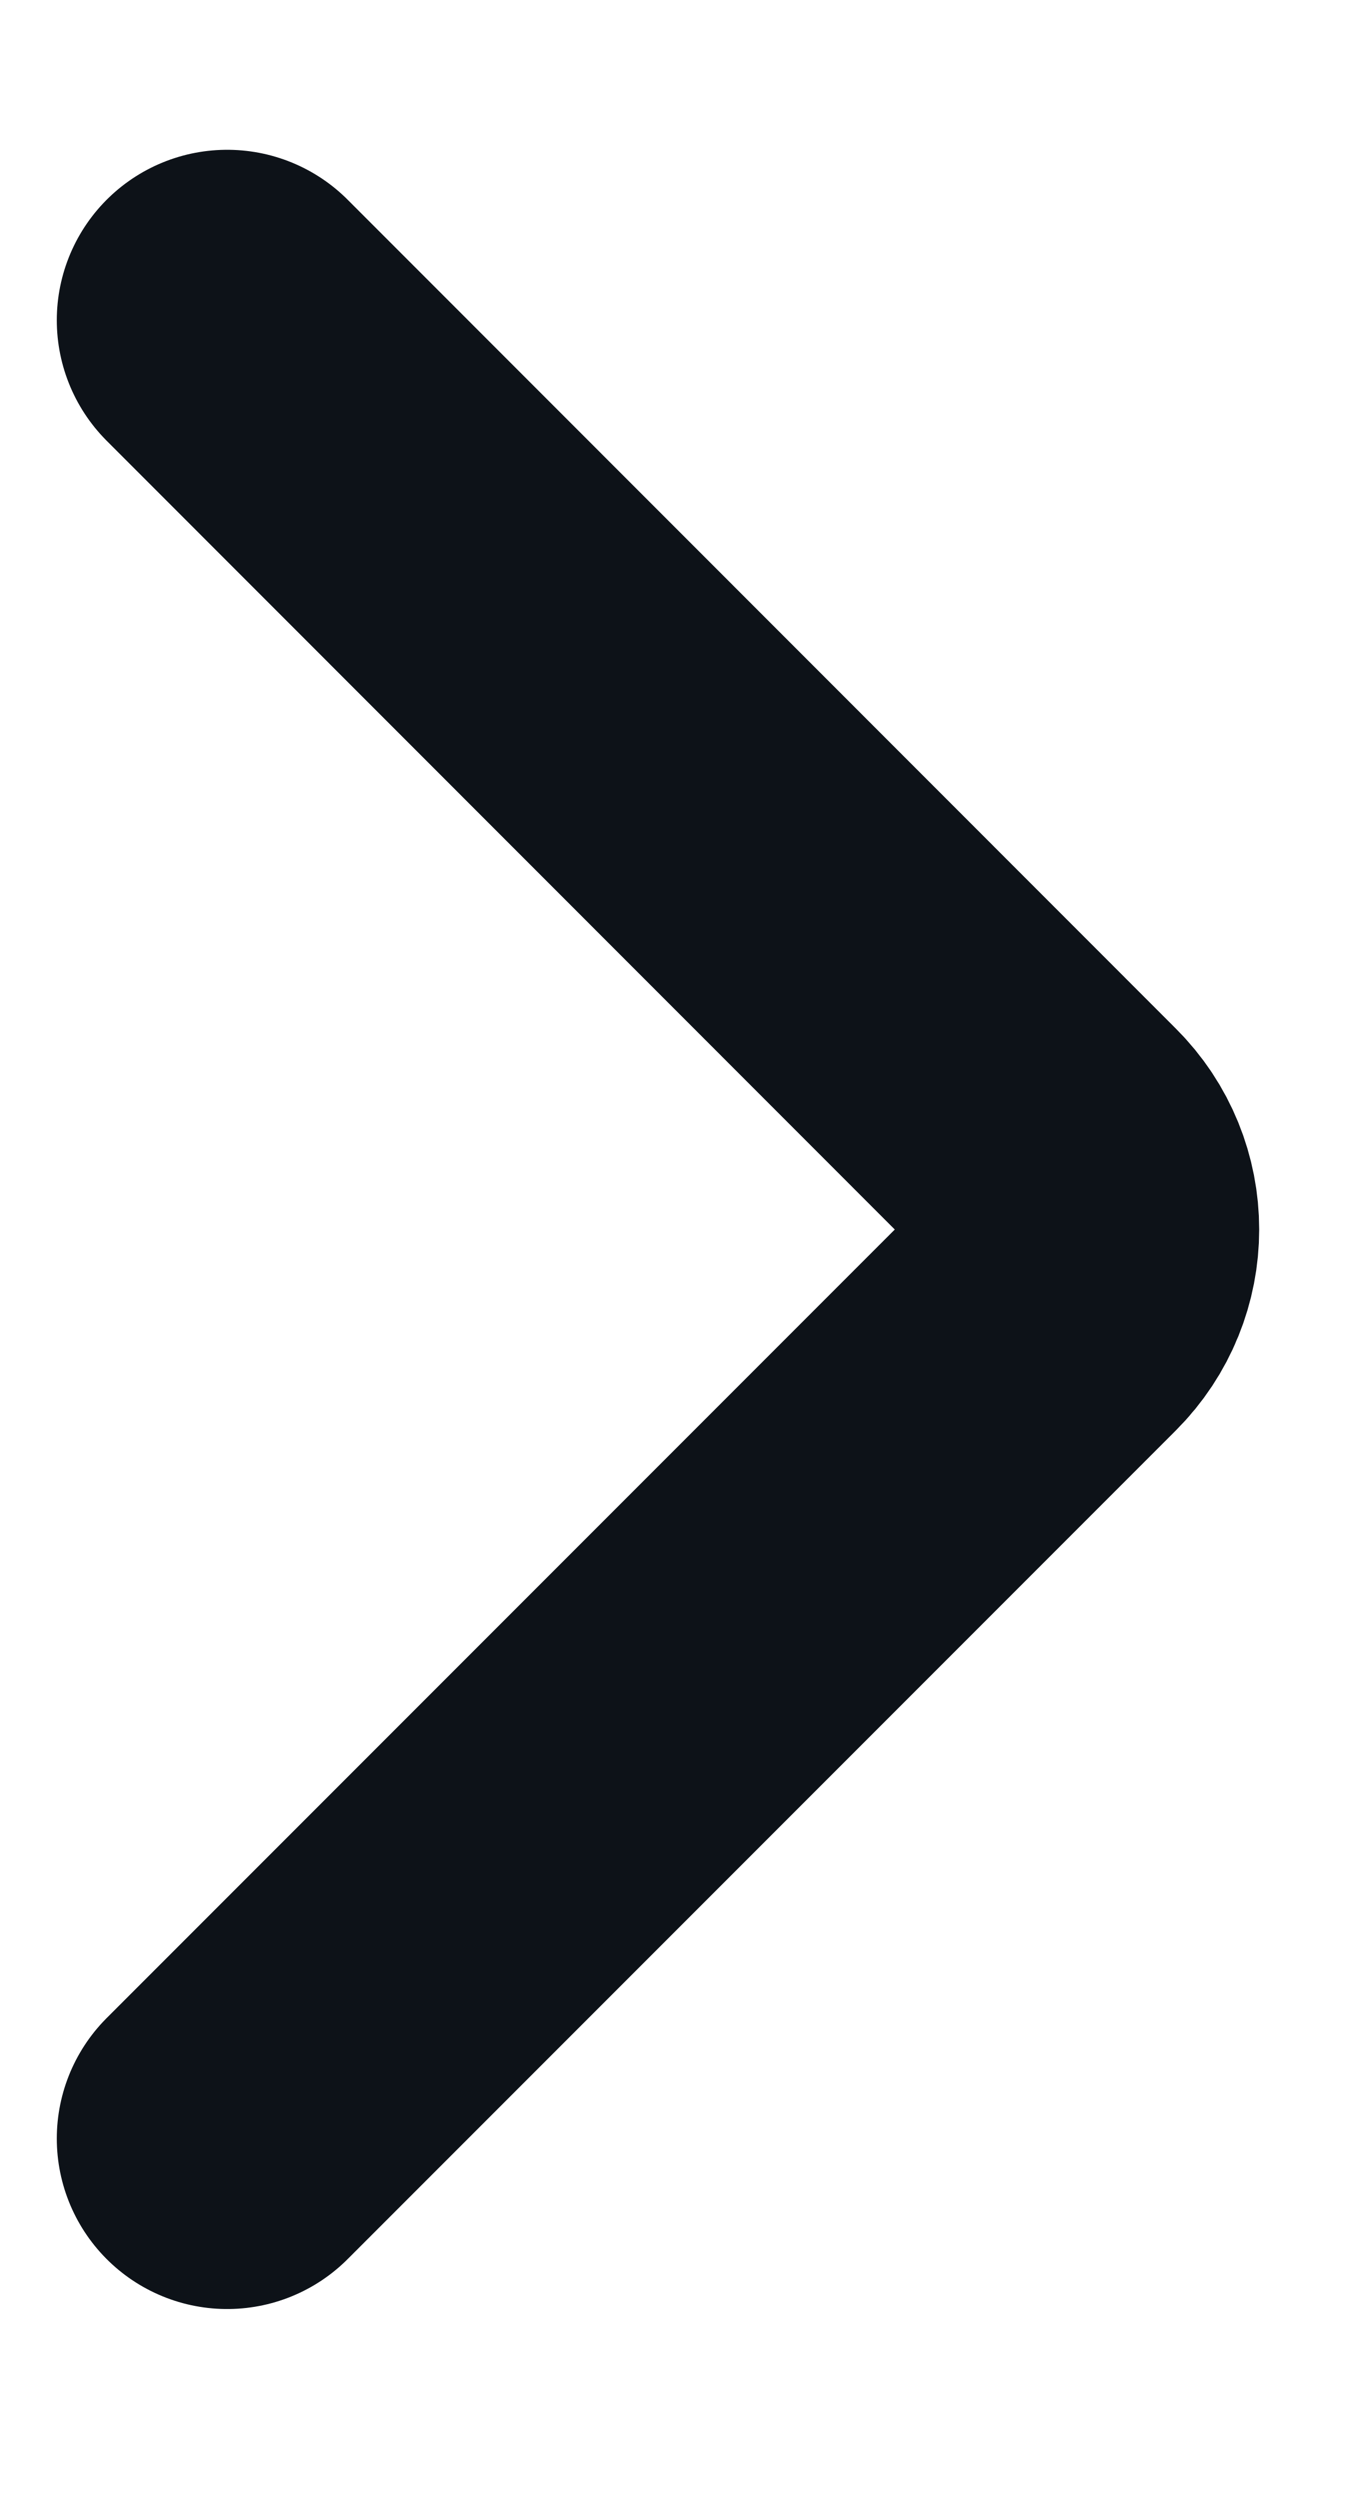 <svg width="6" height="11" viewBox="0 0 6 11" fill="none" xmlns="http://www.w3.org/2000/svg">
<path d="M1 9.409L4.646 5.763C4.842 5.567 4.842 5.251 4.646 5.056L1 1.409" stroke="#0D1218" stroke-width="1.5" stroke-linecap="round"/>
</svg>
